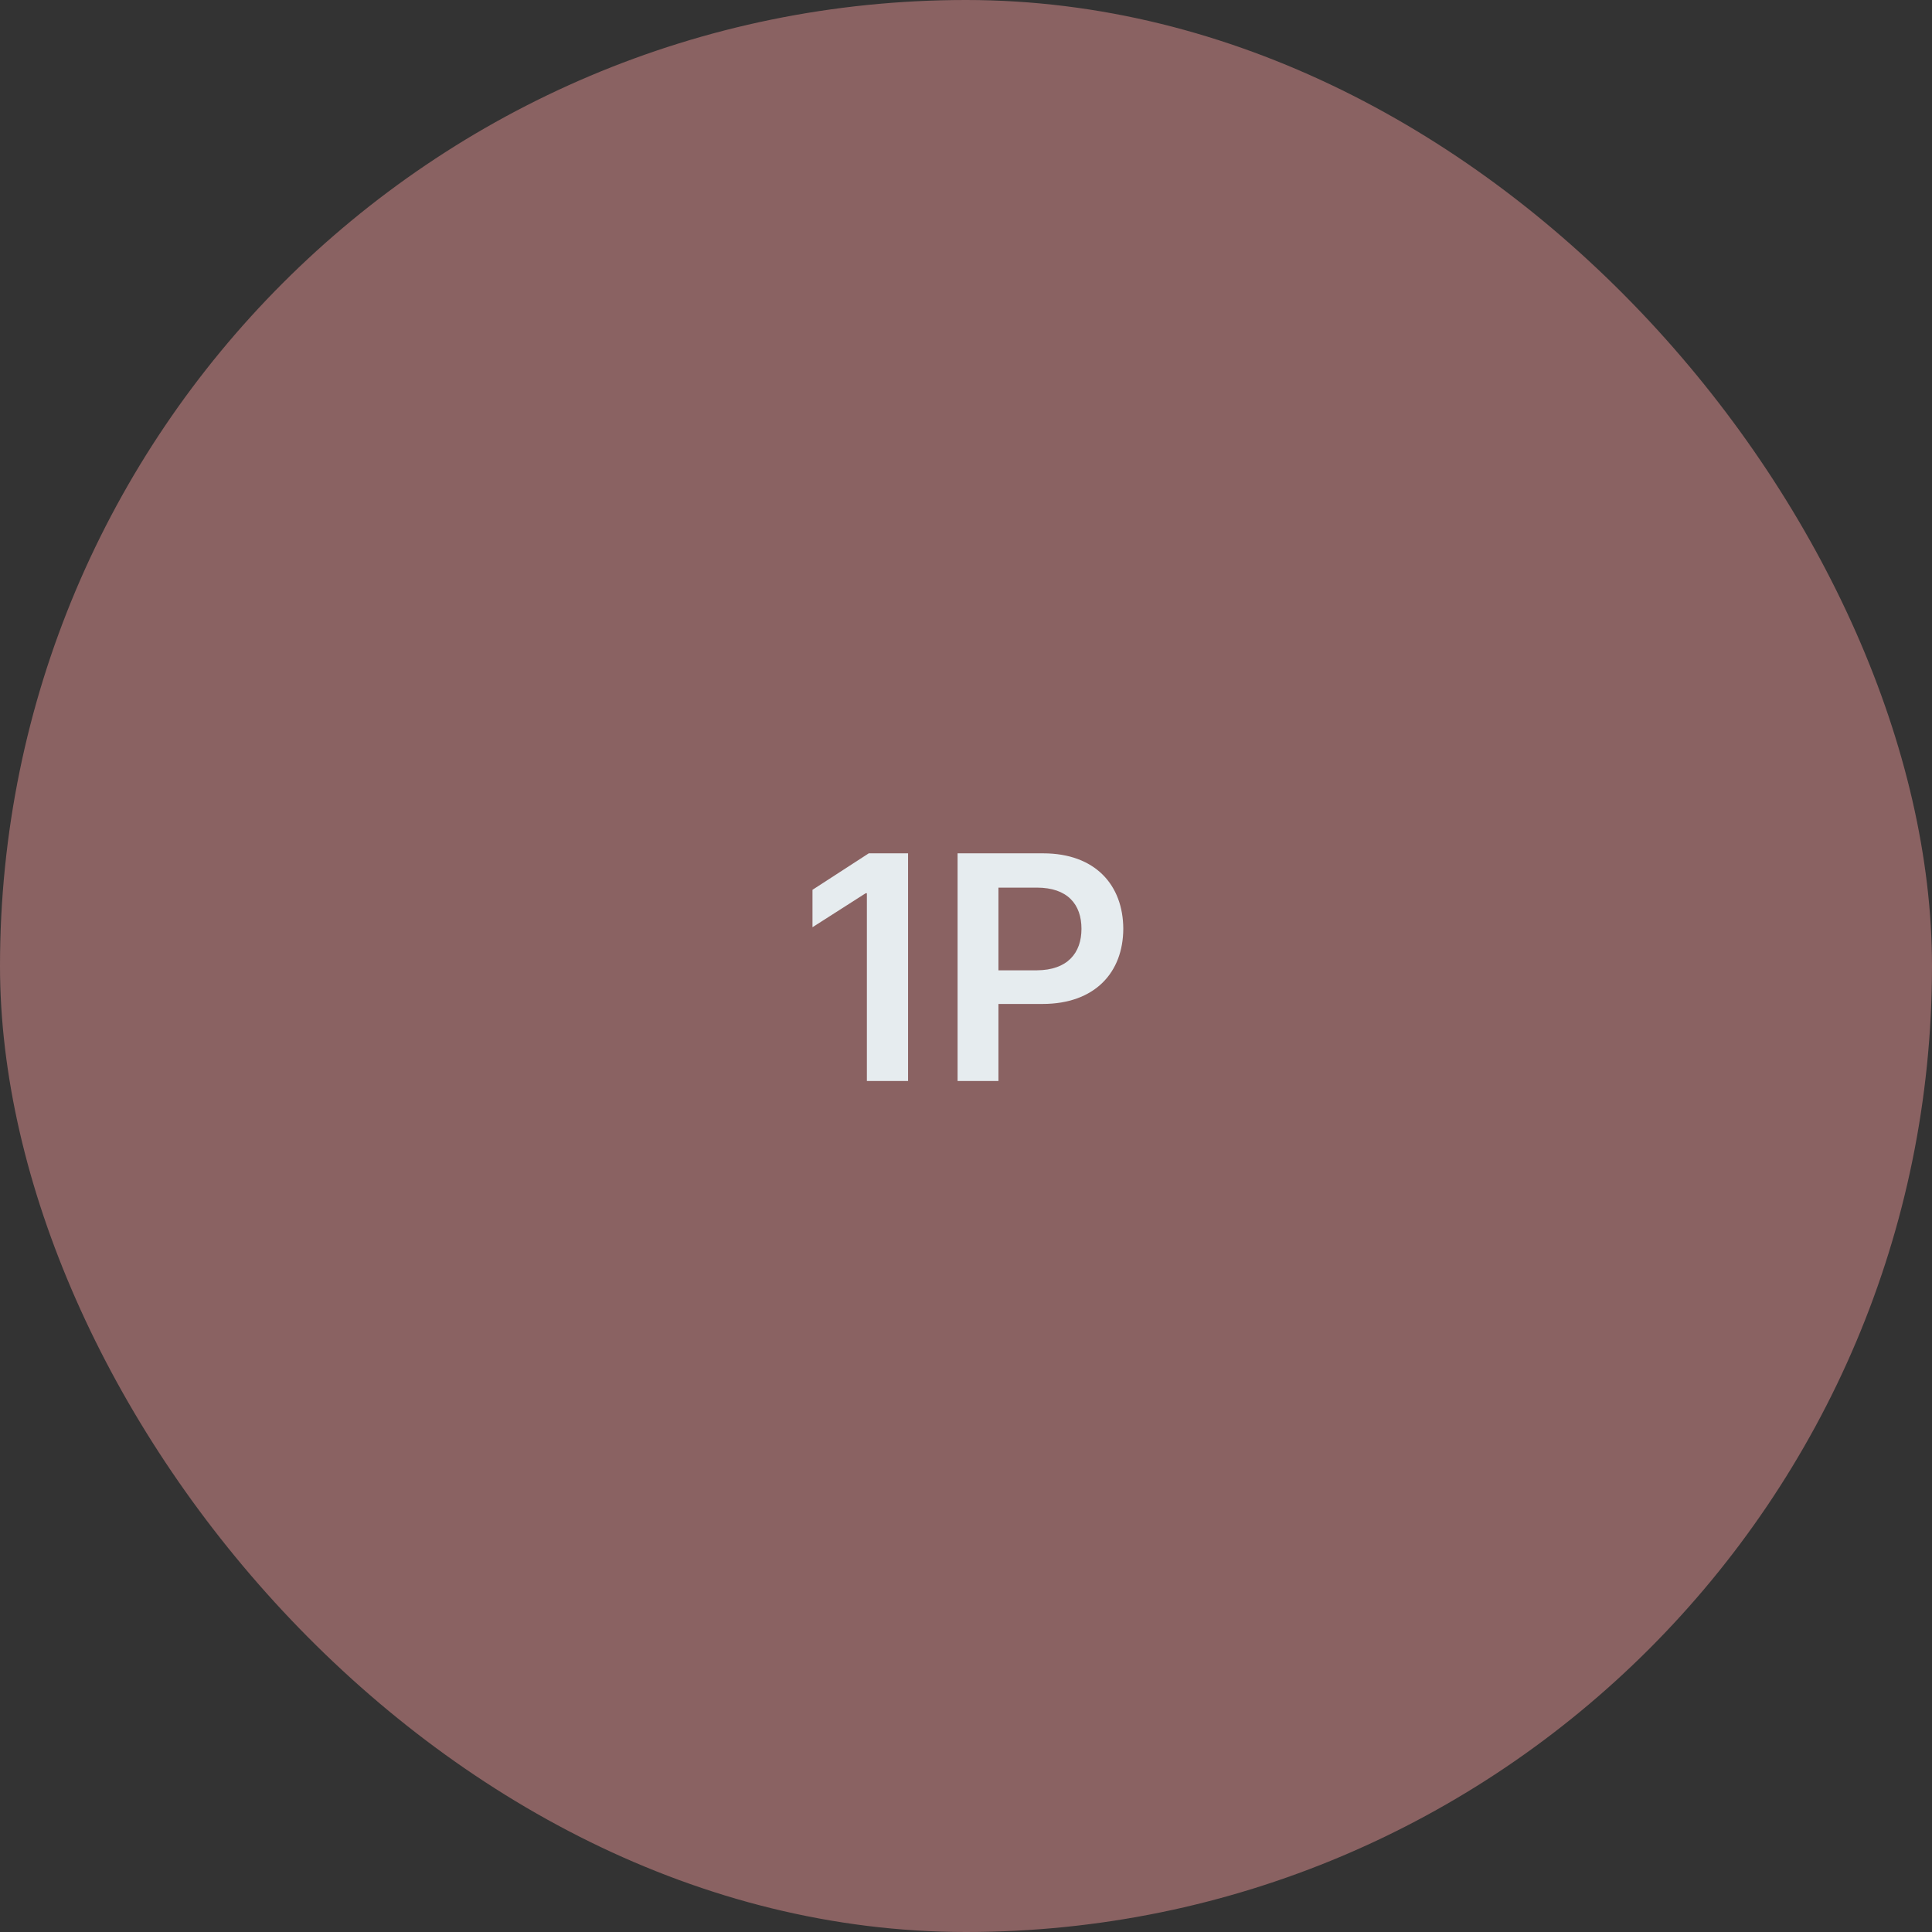 <svg width="168" height="168" viewBox="0 0 168 168" fill="none" xmlns="http://www.w3.org/2000/svg">
<rect x="0" y="0" width="168" height="168" fill="#333333" stroke="none"/>
<rect width="168" height="168" rx="84" fill="#8A6262"/>
<path d="M78.963 74.203V94H75.381V77.676H75.272L70.651 80.629V77.375L75.545 74.203H78.963ZM83.267 94V74.203H90.705C95.244 74.203 97.664 76.965 97.677 80.766C97.664 84.553 95.216 87.301 90.65 87.301H86.822V94H83.267ZM86.822 84.375H90.158C92.838 84.361 94.041 82.857 94.041 80.766C94.041 78.647 92.838 77.184 90.158 77.184H86.822V84.375Z" fill="#E6ECEF"/>
</svg>
